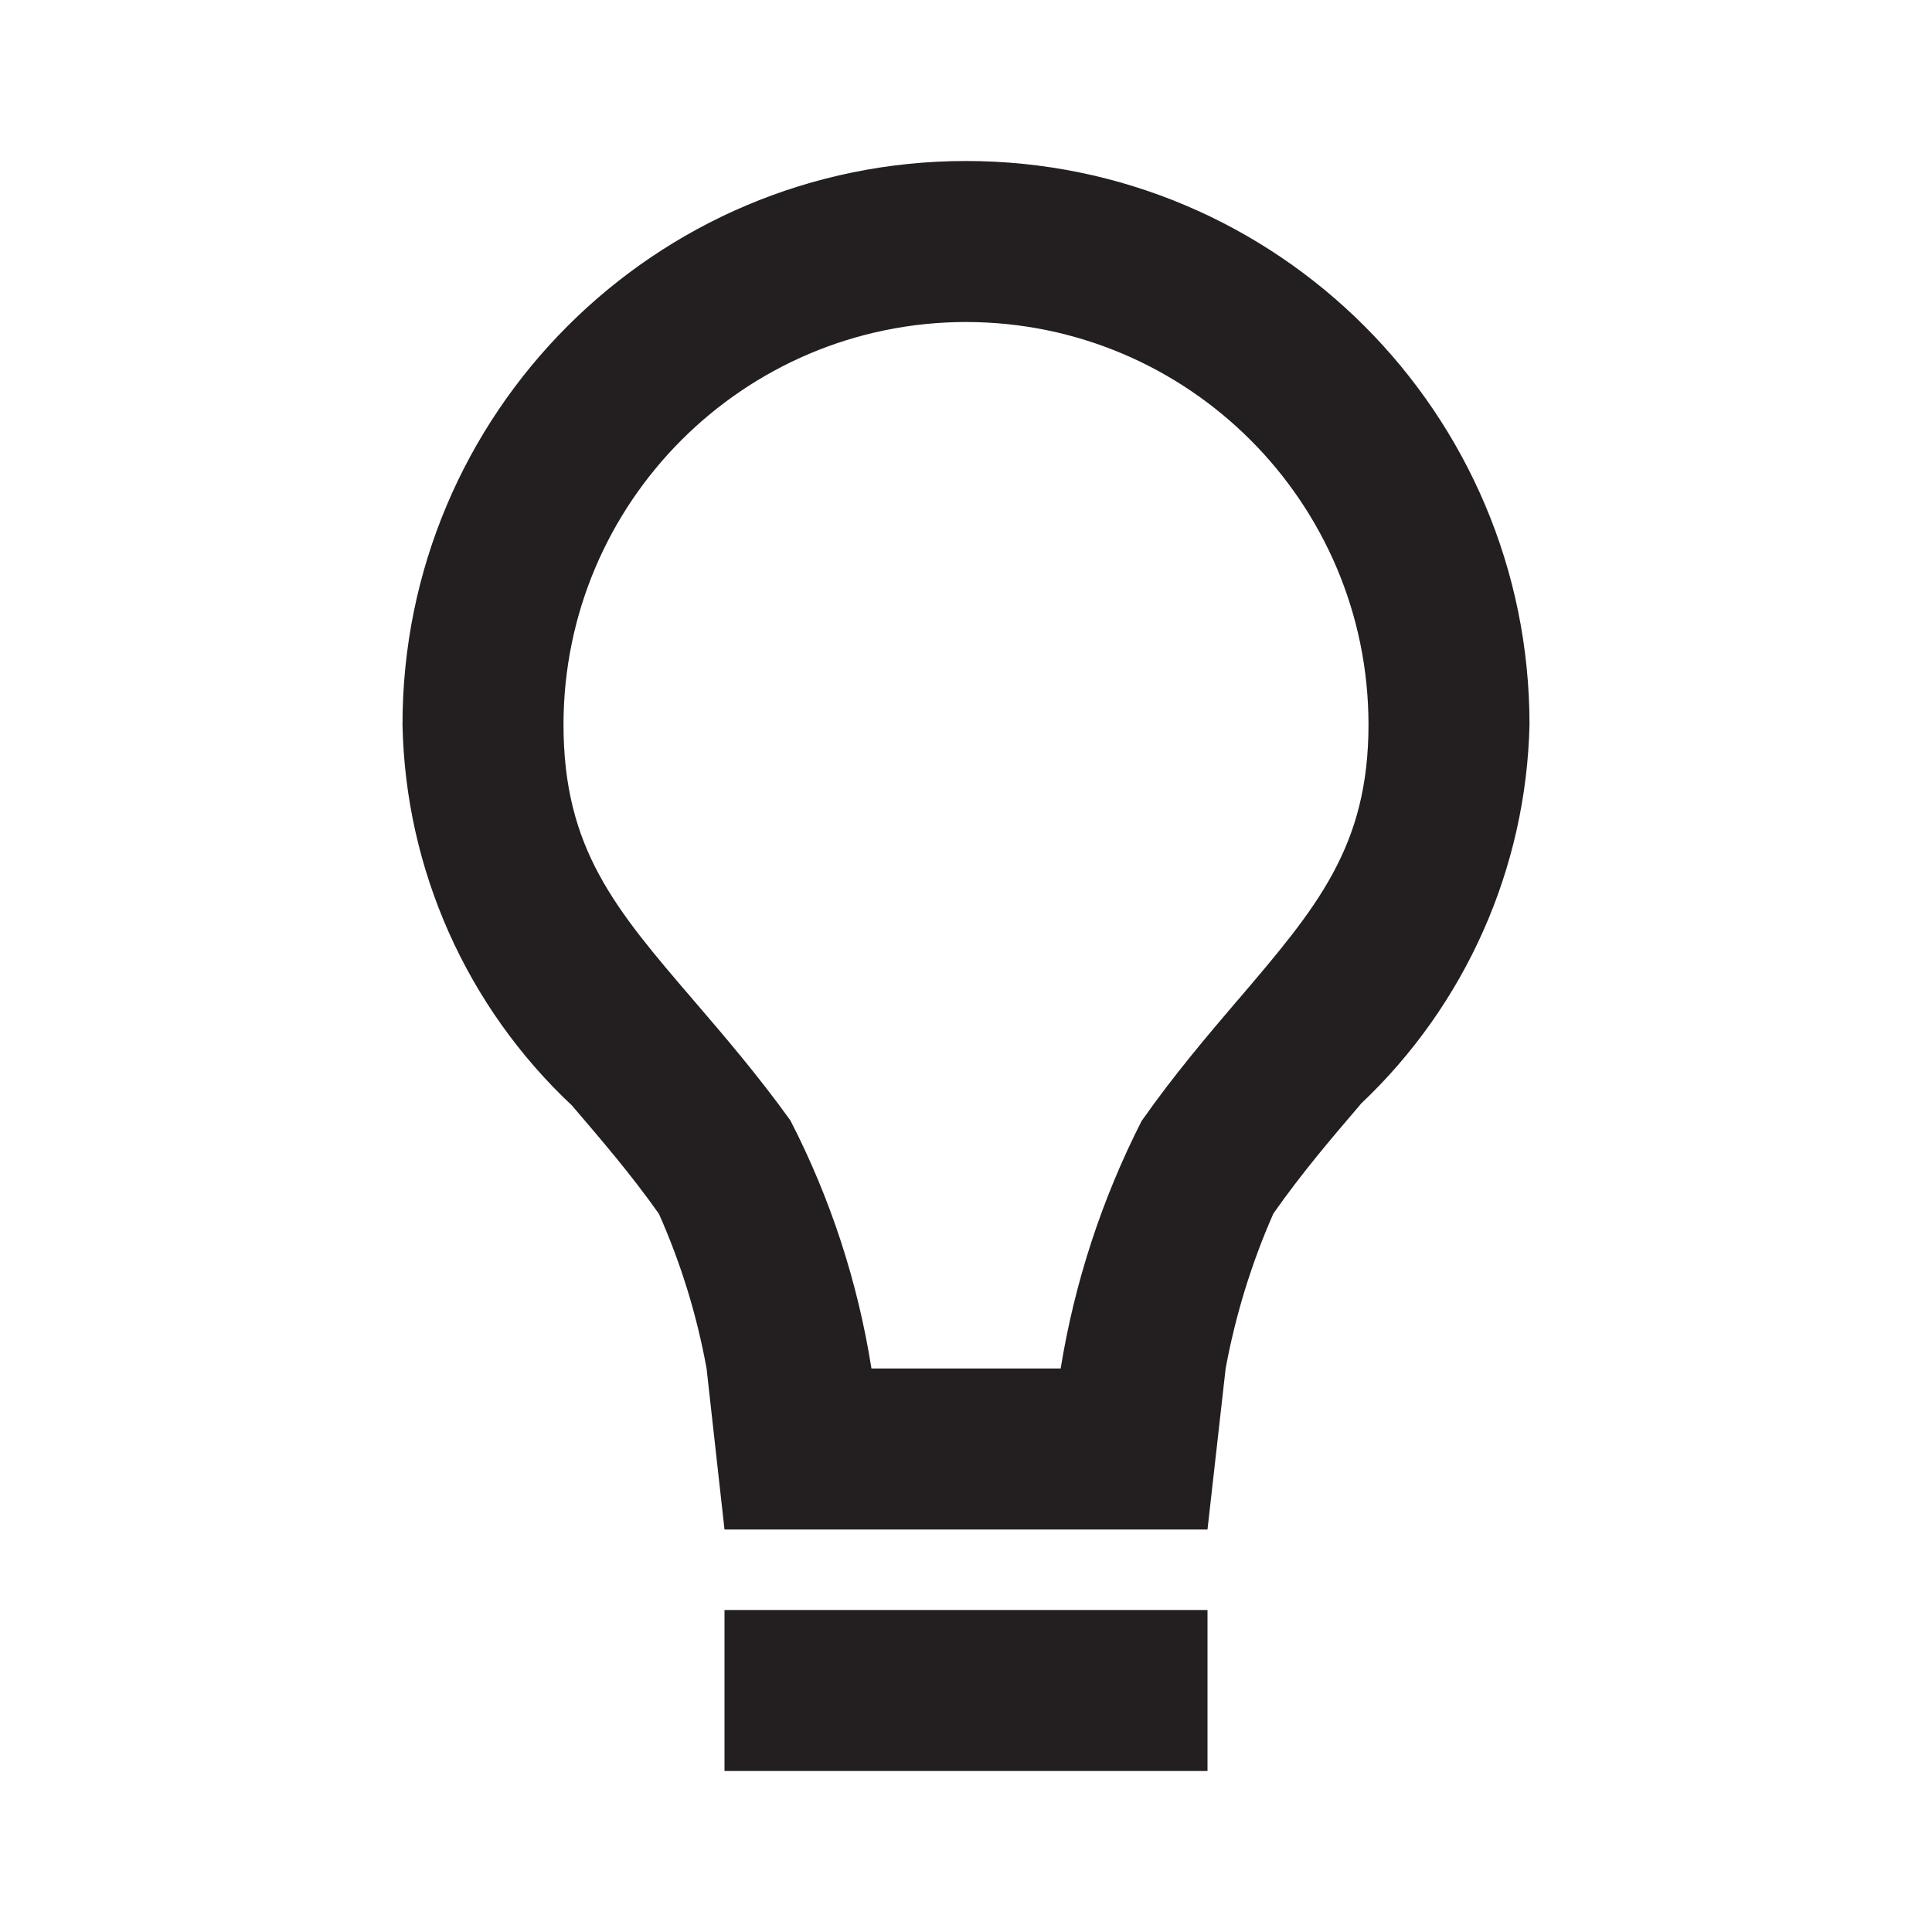 <svg width="18" height="18" viewBox="0 0 18 18" fill="none" xmlns="http://www.w3.org/2000/svg">
<path d="M11.25 16.5H6.75V15H11.25V16.5ZM11.25 14.25H6.75L6.583 12.75C6.493 12.254 6.344 11.77 6.139 11.309C5.874 10.934 5.597 10.614 5.33 10.301C4.346 9.379 3.776 8.098 3.75 6.75C3.75 3.851 6.101 1.5 9 1.5C11.899 1.5 14.25 3.851 14.25 6.75C14.22 8.09 13.654 9.362 12.68 10.283L12.668 10.298C12.4 10.611 12.124 10.935 11.864 11.306C11.66 11.768 11.511 12.253 11.419 12.75L11.25 14.25ZM9 3C6.93 3.002 5.252 4.68 5.25 6.75C5.25 7.908 5.733 8.47 6.463 9.321C6.741 9.645 7.056 10.011 7.364 10.439C7.737 11.164 7.992 11.944 8.119 12.75H9.882C10.012 11.947 10.267 11.169 10.636 10.444C10.937 10.015 11.251 9.647 11.527 9.323L11.539 9.31C12.268 8.455 12.75 7.89 12.75 6.75C12.748 4.68 11.07 3.002 9 3Z" fill="#231F20"/>
</svg>
